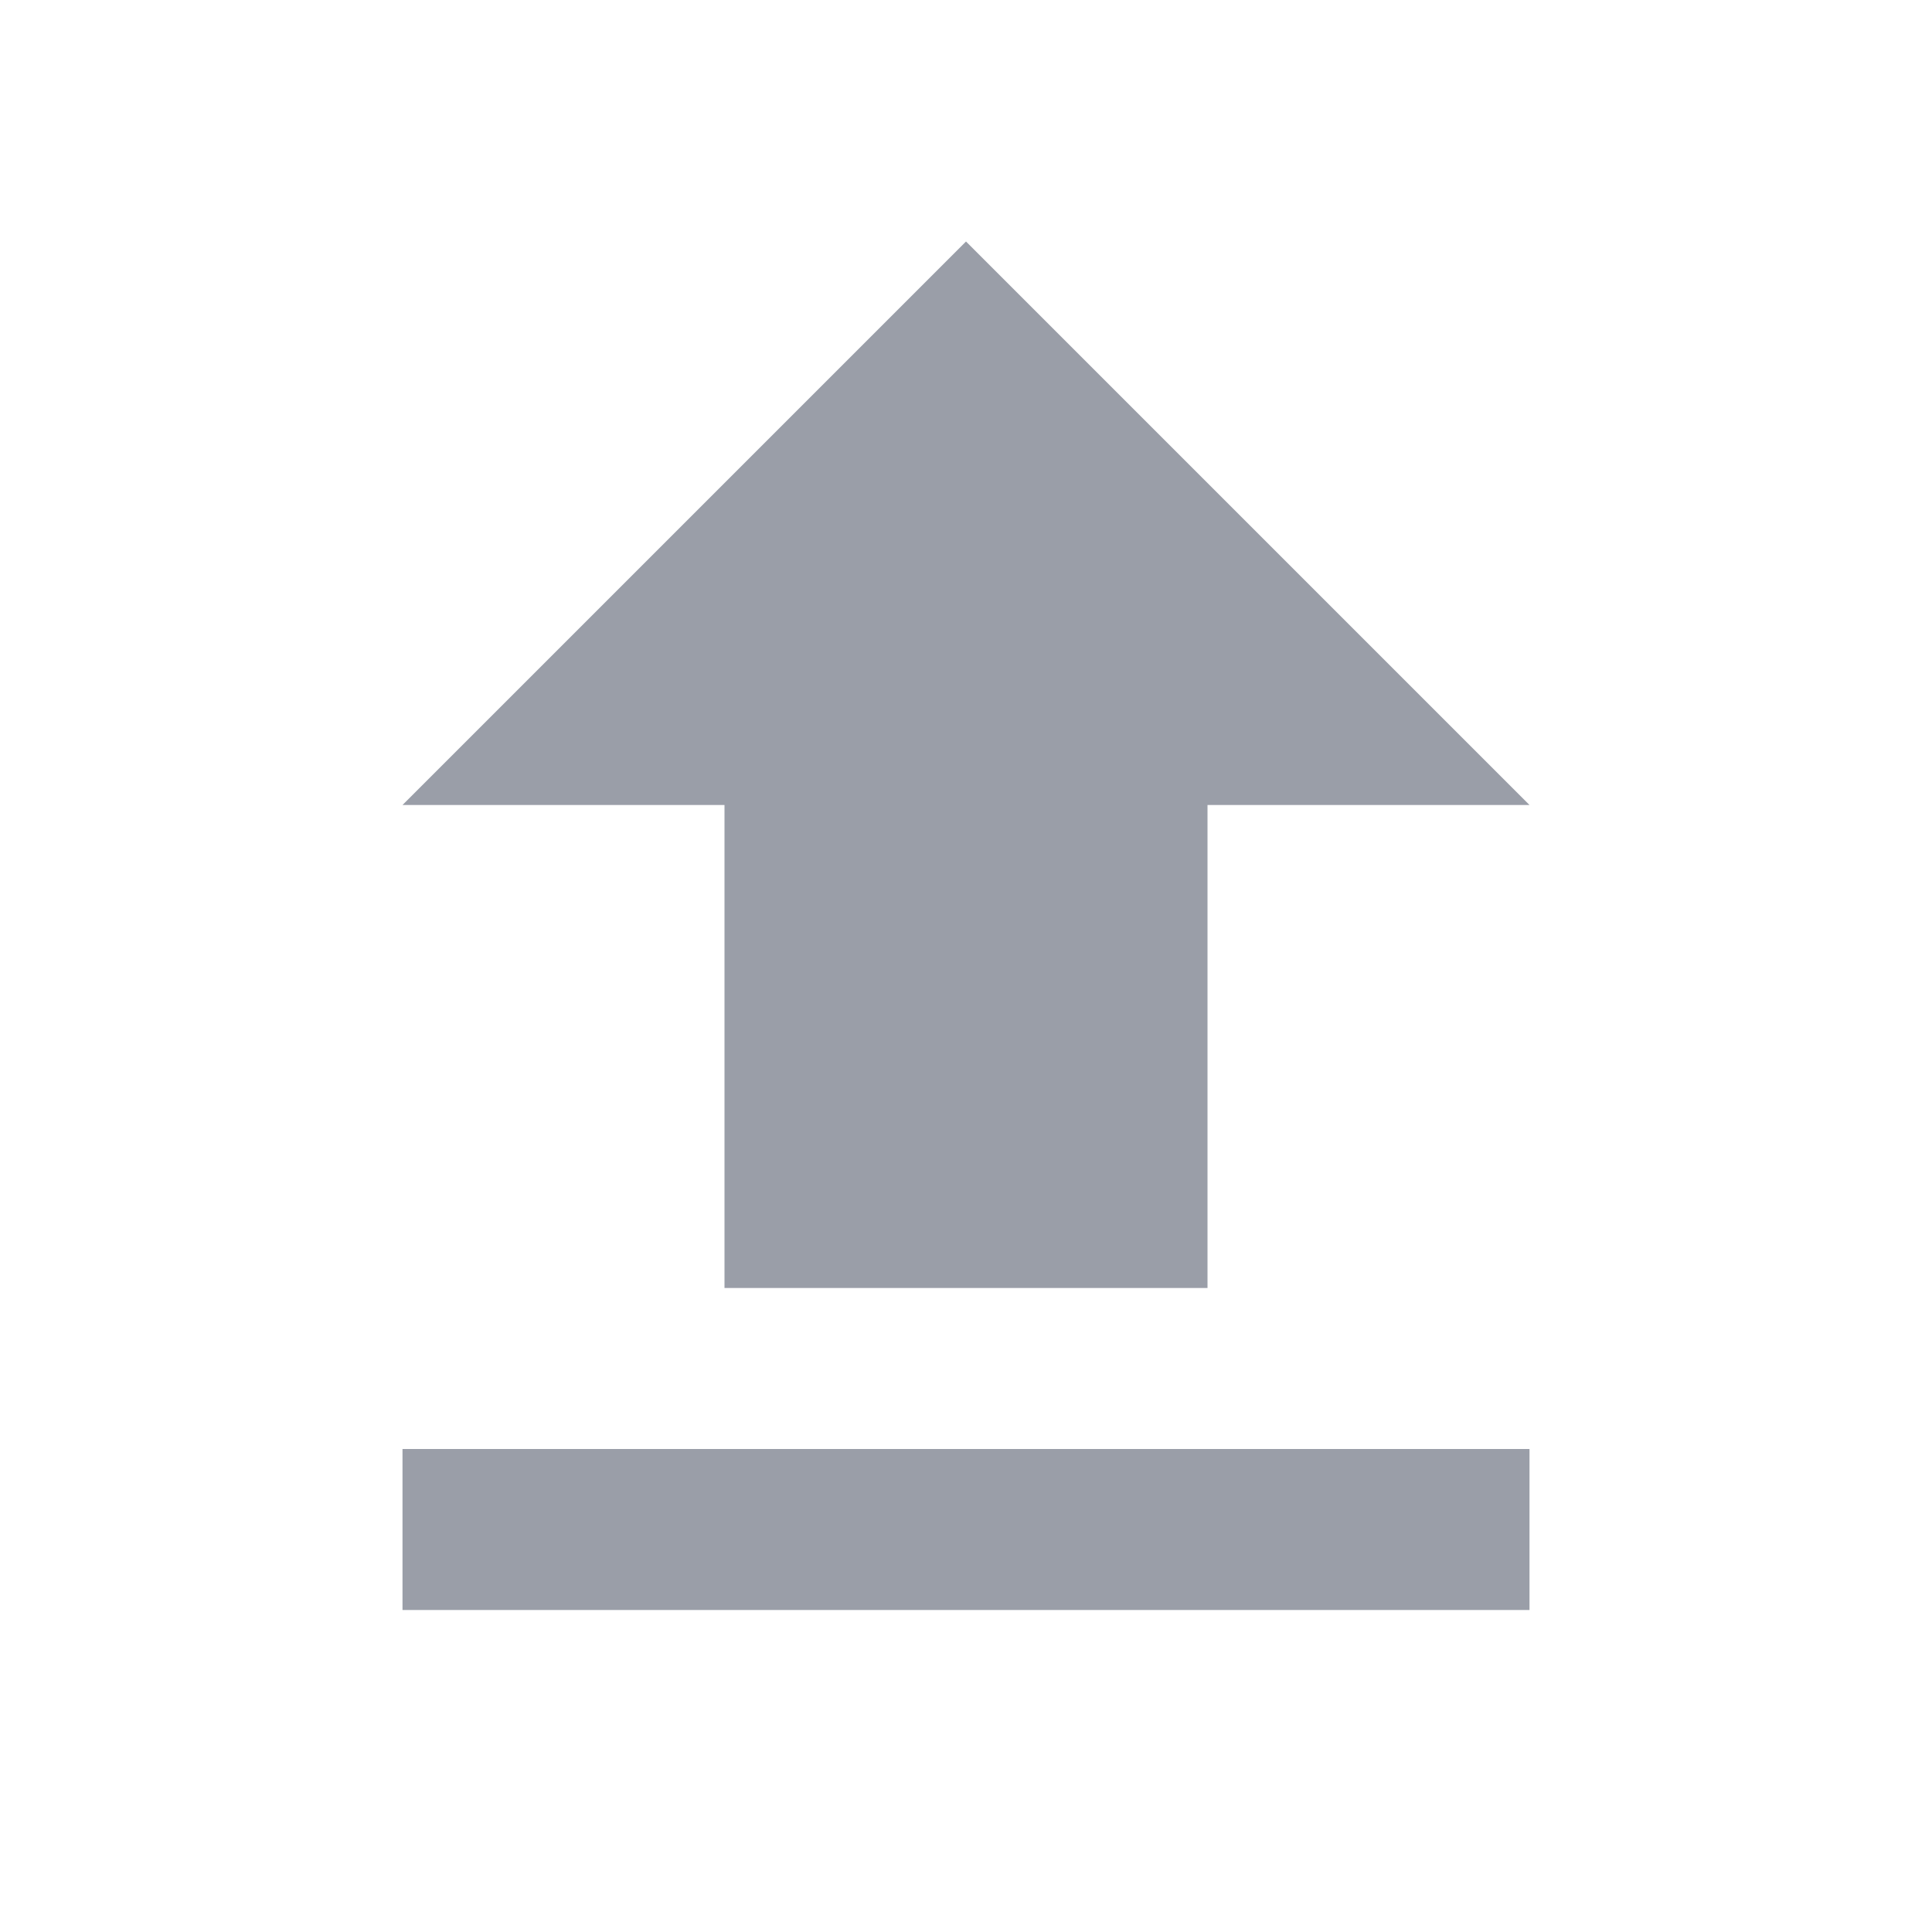 <svg xmlns="http://www.w3.org/2000/svg" xmlns:xlink="http://www.w3.org/1999/xlink" version="1.1" width="24" height="24" style=""><rect id="backgroundrect" width="100%" height="100%" x="0" y="0" fill="none" stroke="none"/><g class="currentLayer" style=""><title>Layer 1</title><path d="M9,16V10H5L12,3L19,10H15V16H9M5,20V18H19V20H5Z" id="svg_1" class="selected" fill="#9a9ea8" fill-opacity="1"/></g></svg>